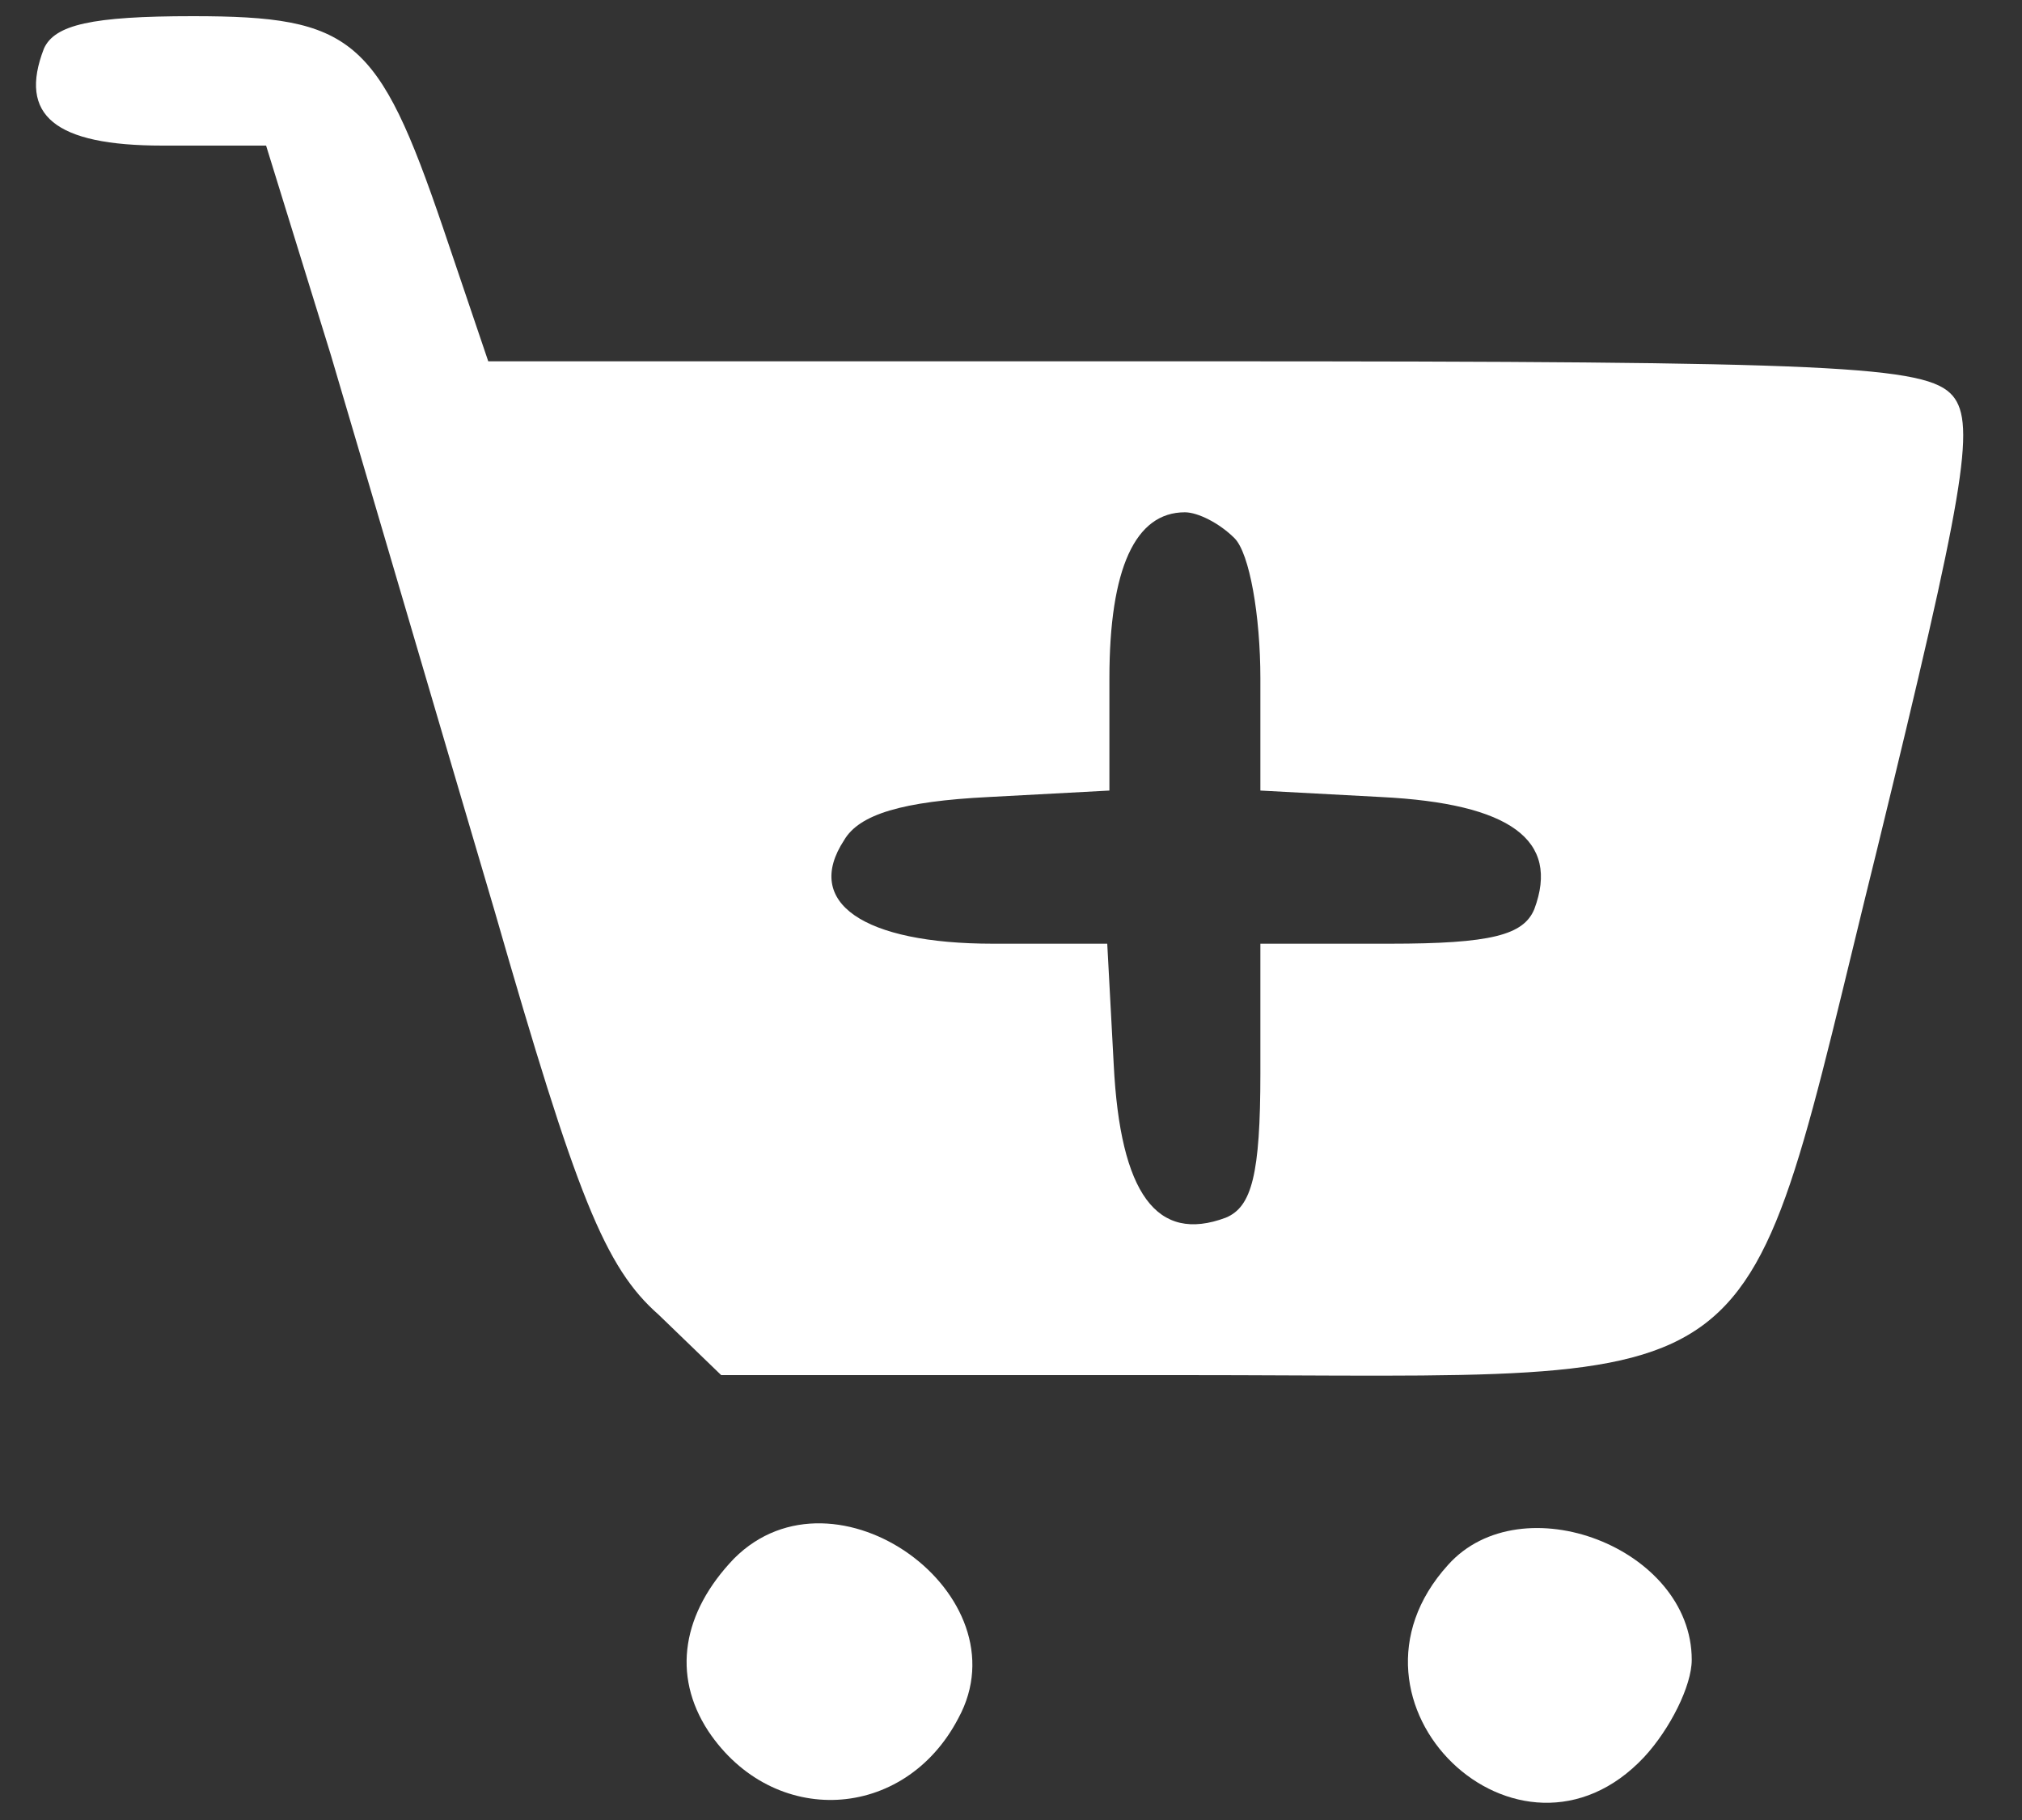 <svg width="30" height="27" viewBox="0 0 30 27" fill="none" xmlns="http://www.w3.org/2000/svg">
<rect x="0" y="0" width="30" height="27" fill="#333333" stroke="none"/>
<path d="M0.652 0.72C0.268 1.712 0.812 2.16 2.412 2.16H3.948L4.908 5.264C5.42 6.992 6.508 10.704 7.34 13.52C8.556 17.744 8.972 18.8 9.772 19.504L10.7 20.4H17.548C26.54 20.4 25.772 20.976 27.852 12.592C29.132 7.344 29.324 6.288 28.972 5.872C28.588 5.424 27.244 5.36 17.9 5.36H7.244L6.572 3.376C5.612 0.56 5.228 0.24 2.86 0.24C1.356 0.24 0.812 0.368 0.652 0.72ZM18.316 7.984C18.54 8.208 18.7 9.136 18.7 10.064V11.728L20.492 11.824C22.412 11.92 23.148 12.464 22.764 13.488C22.604 13.872 22.124 14 20.62 14H18.7V15.92C18.7 17.424 18.572 17.904 18.188 18.064C17.164 18.448 16.62 17.712 16.524 15.792L16.428 14H14.732C12.812 14 11.916 13.392 12.524 12.464C12.748 12.08 13.388 11.888 14.668 11.824L16.46 11.728V10.064C16.46 8.432 16.844 7.6 17.58 7.6C17.772 7.6 18.092 7.76 18.316 7.984Z" fill="white"/>
<path d="M10.892 23.12C10.124 23.92 9.964 24.848 10.508 25.68C11.468 27.12 13.42 27.024 14.22 25.488C15.212 23.664 12.396 21.616 10.892 23.12Z" fill="white"/>
<path d="M21.484 23.216C19.628 25.264 22.54 28.048 24.396 26.064C24.78 25.648 25.1 25.008 25.1 24.624C25.1 22.96 22.572 22 21.484 23.216Z" fill="white"/>
</svg>
